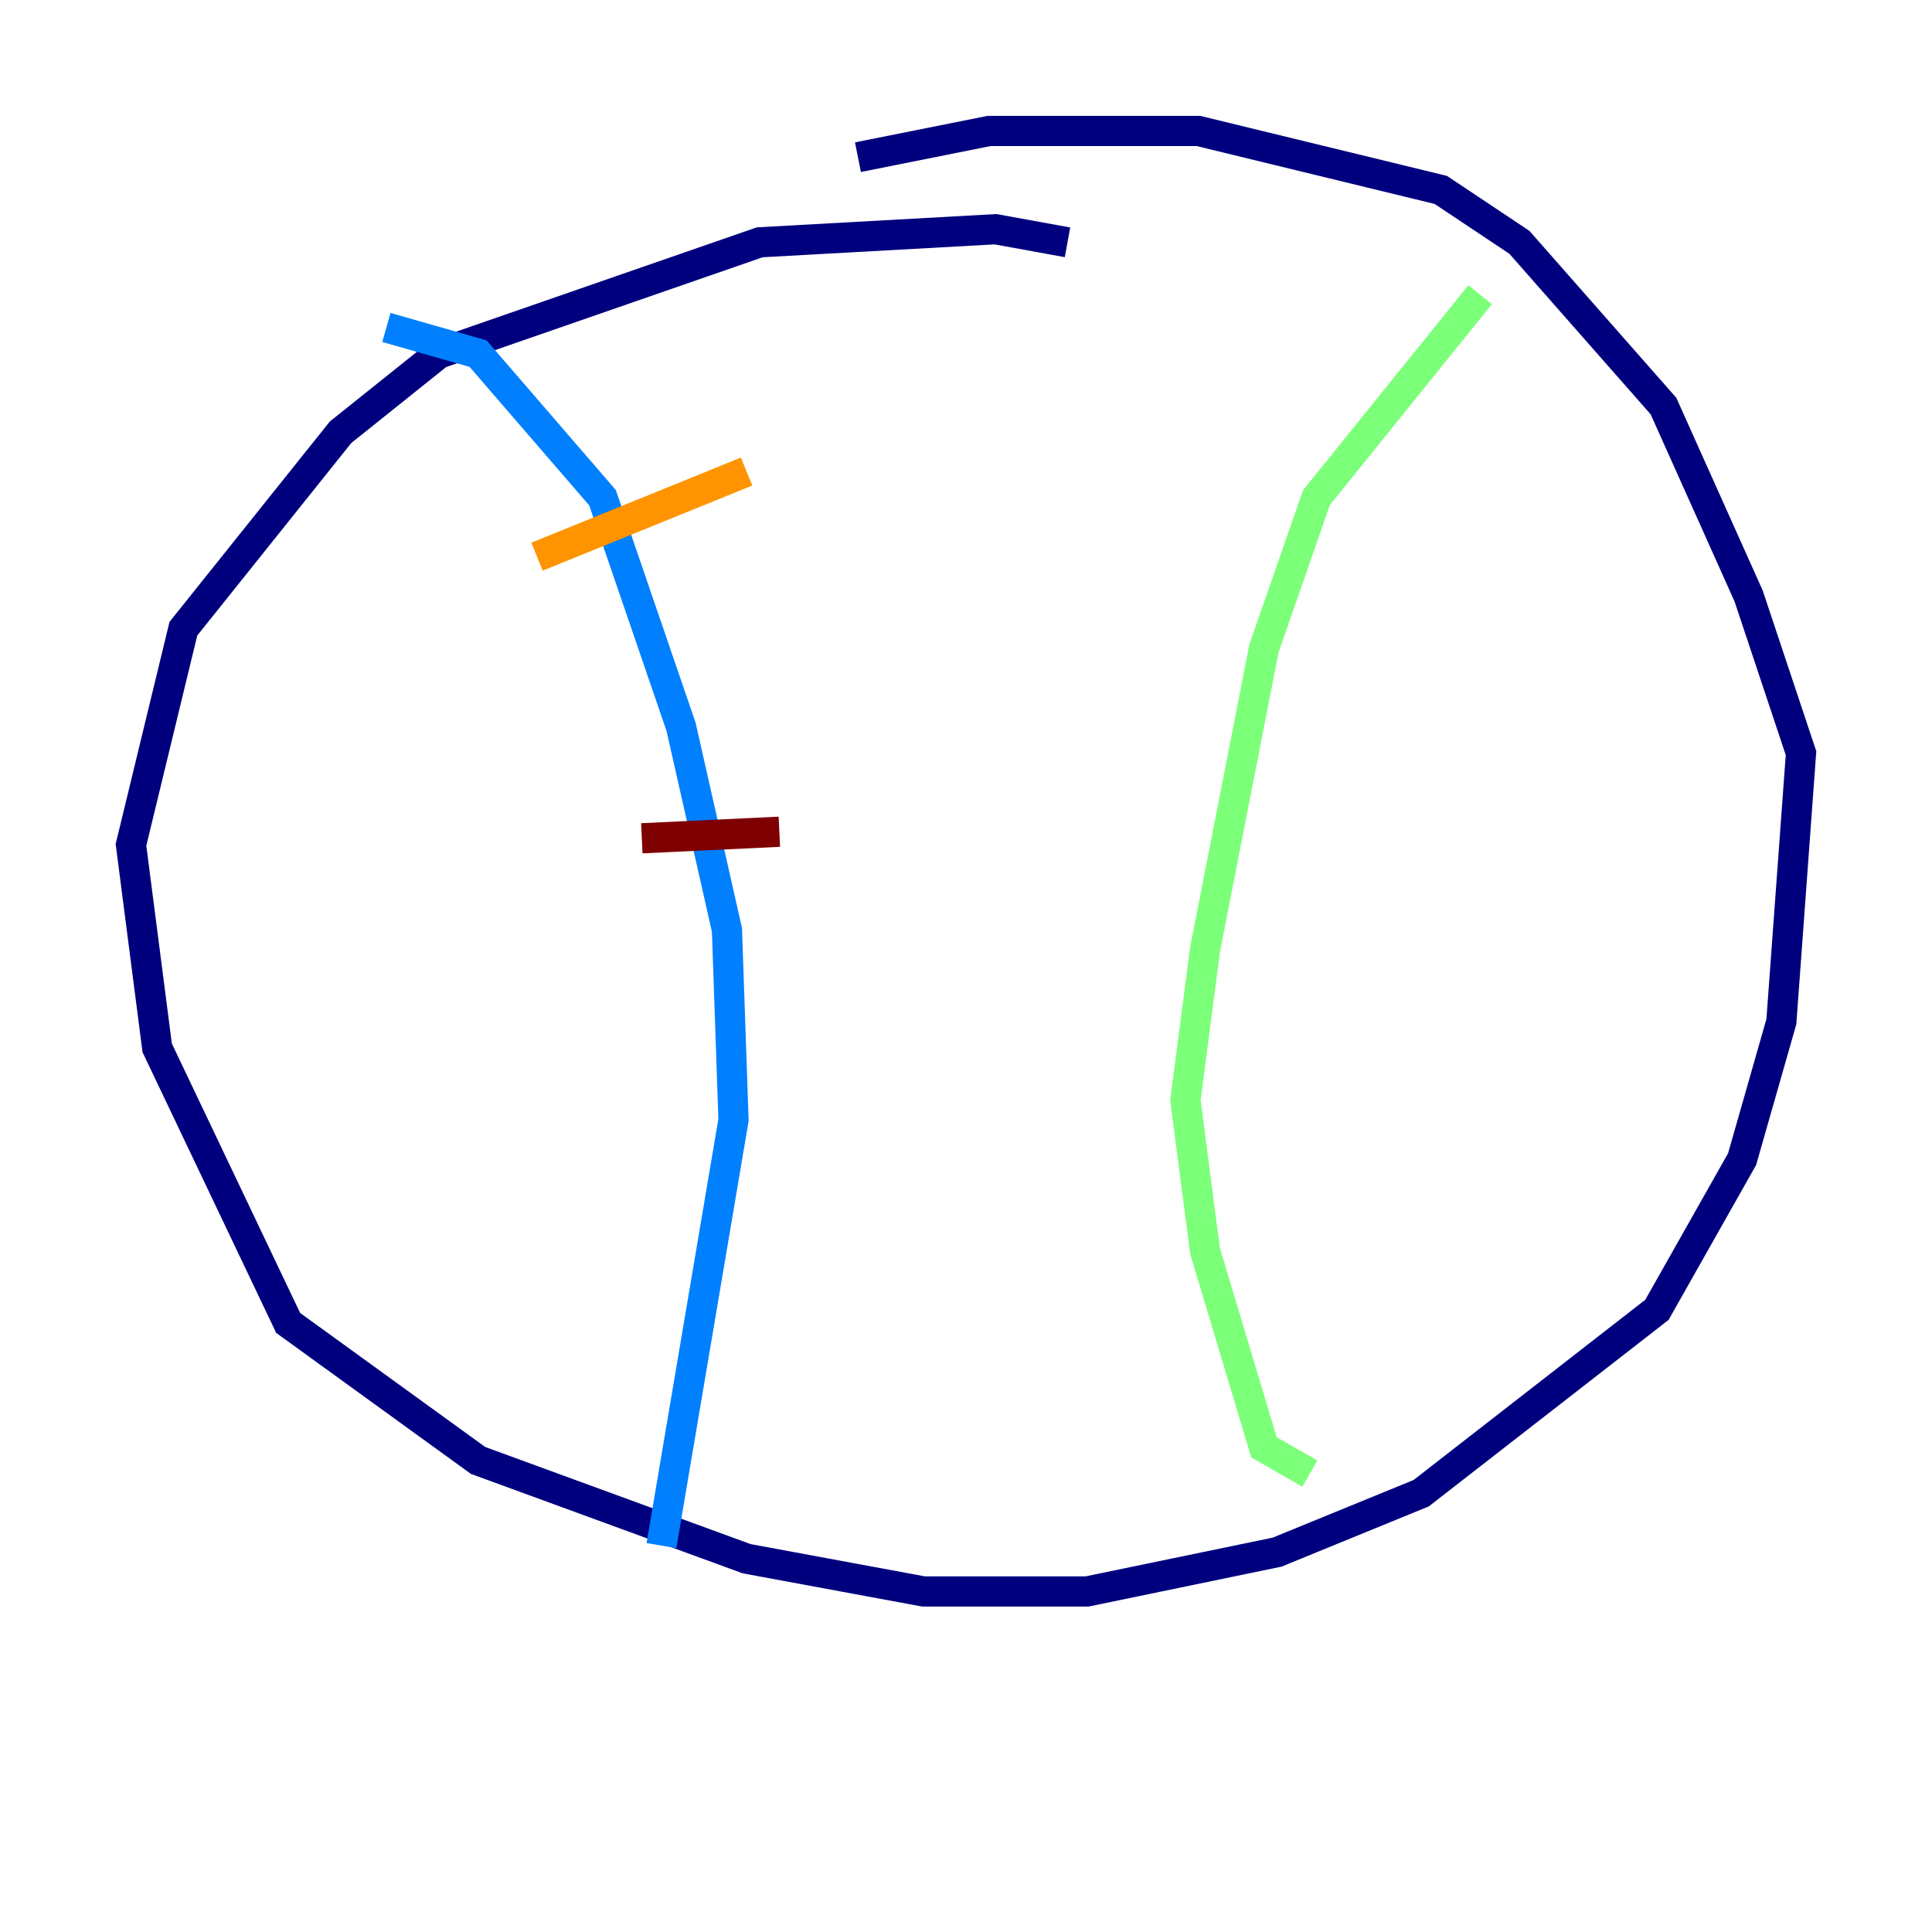 <?xml version="1.0" encoding="utf-8" ?>
<svg baseProfile="tiny" height="128" version="1.2" viewBox="0,0,128,128" width="128" xmlns="http://www.w3.org/2000/svg" xmlns:ev="http://www.w3.org/2001/xml-events" xmlns:xlink="http://www.w3.org/1999/xlink"><defs /><polyline fill="none" points="70.725,16.054 65.953,15.186 50.332,16.054 29.071,23.43 22.563,28.637 12.149,41.654 8.678,55.973 10.414,69.424 19.091,87.647 31.675,96.759 49.464,103.268 61.18,105.437 72.027,105.437 84.61,102.834 94.156,98.929 109.776,86.78 115.417,76.8 118.02,67.688 119.322,49.898 115.851,39.485 110.21,26.902 100.664,16.054 95.458,12.583 79.403,8.678 65.519,8.678 56.841,10.414" stroke="#00007f" stroke-width="2" /><polyline fill="none" points="25.6,21.695 31.675,23.43 39.919,32.976 45.125,48.163 48.163,61.614 48.597,74.197 43.824,102.4" stroke="#0080ff" stroke-width="2" /><polyline fill="none" points="98.061,19.525 87.214,32.976 83.742,42.956 79.837,62.915 78.536,72.895 79.837,82.875 83.742,95.891 86.78,97.627" stroke="#7cff79" stroke-width="2" /><polyline fill="none" points="35.58,36.881 49.464,31.241" stroke="#ff9400" stroke-width="2" /><polyline fill="none" points="42.522,55.539 51.634,55.105" stroke="#7f0000" stroke-width="2" /></svg>